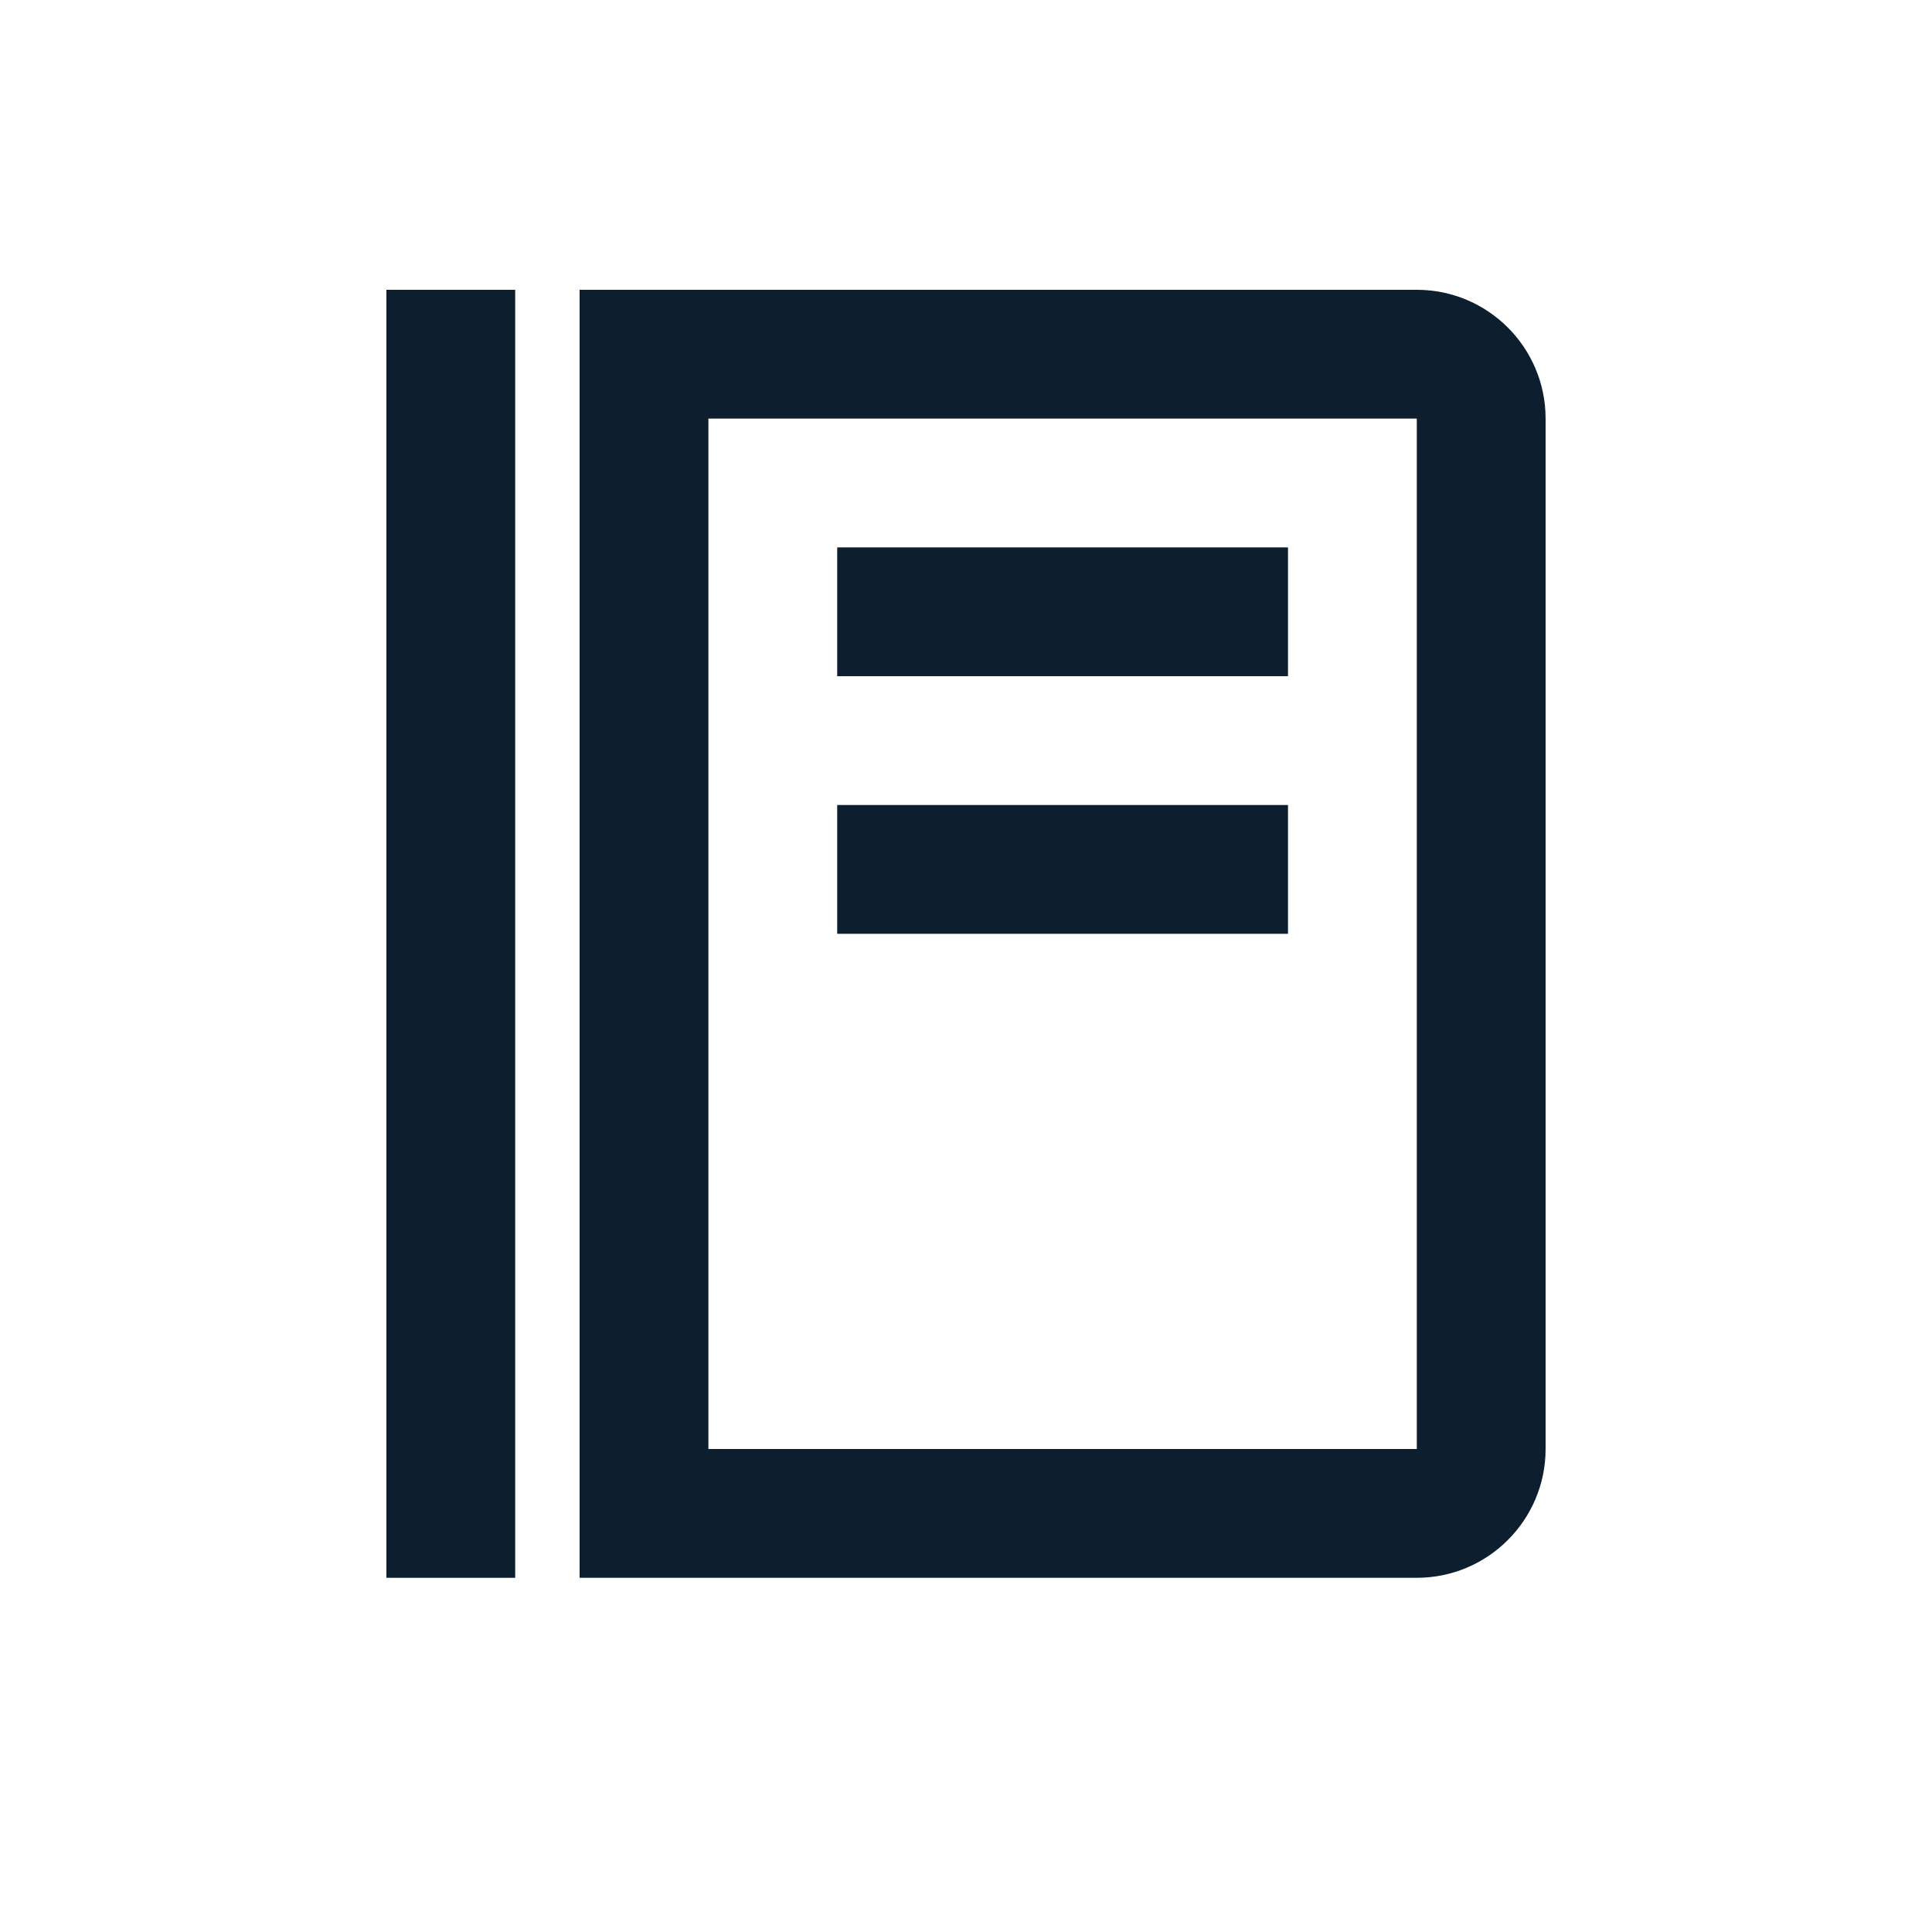 <svg width="24" height="24" viewBox="0 0 24 24" fill="none" xmlns="http://www.w3.org/2000/svg">
<path d="M4.8 3.6H6.4V19.6H4.8V3.6ZM10.4 6.8H16V8.4H10.4V6.8ZM10.4 10H16V11.6H10.4V10Z" fill="#0D1F2E"/>
<path d="M17.6 3.6H7.2V19.6H17.6C18.483 19.6 19.2 18.882 19.2 18V5.2C19.2 4.317 18.483 3.6 17.6 3.6ZM17.6 18H8.8V5.2H17.6V18Z" fill="#0D1F2E"/>
</svg>
